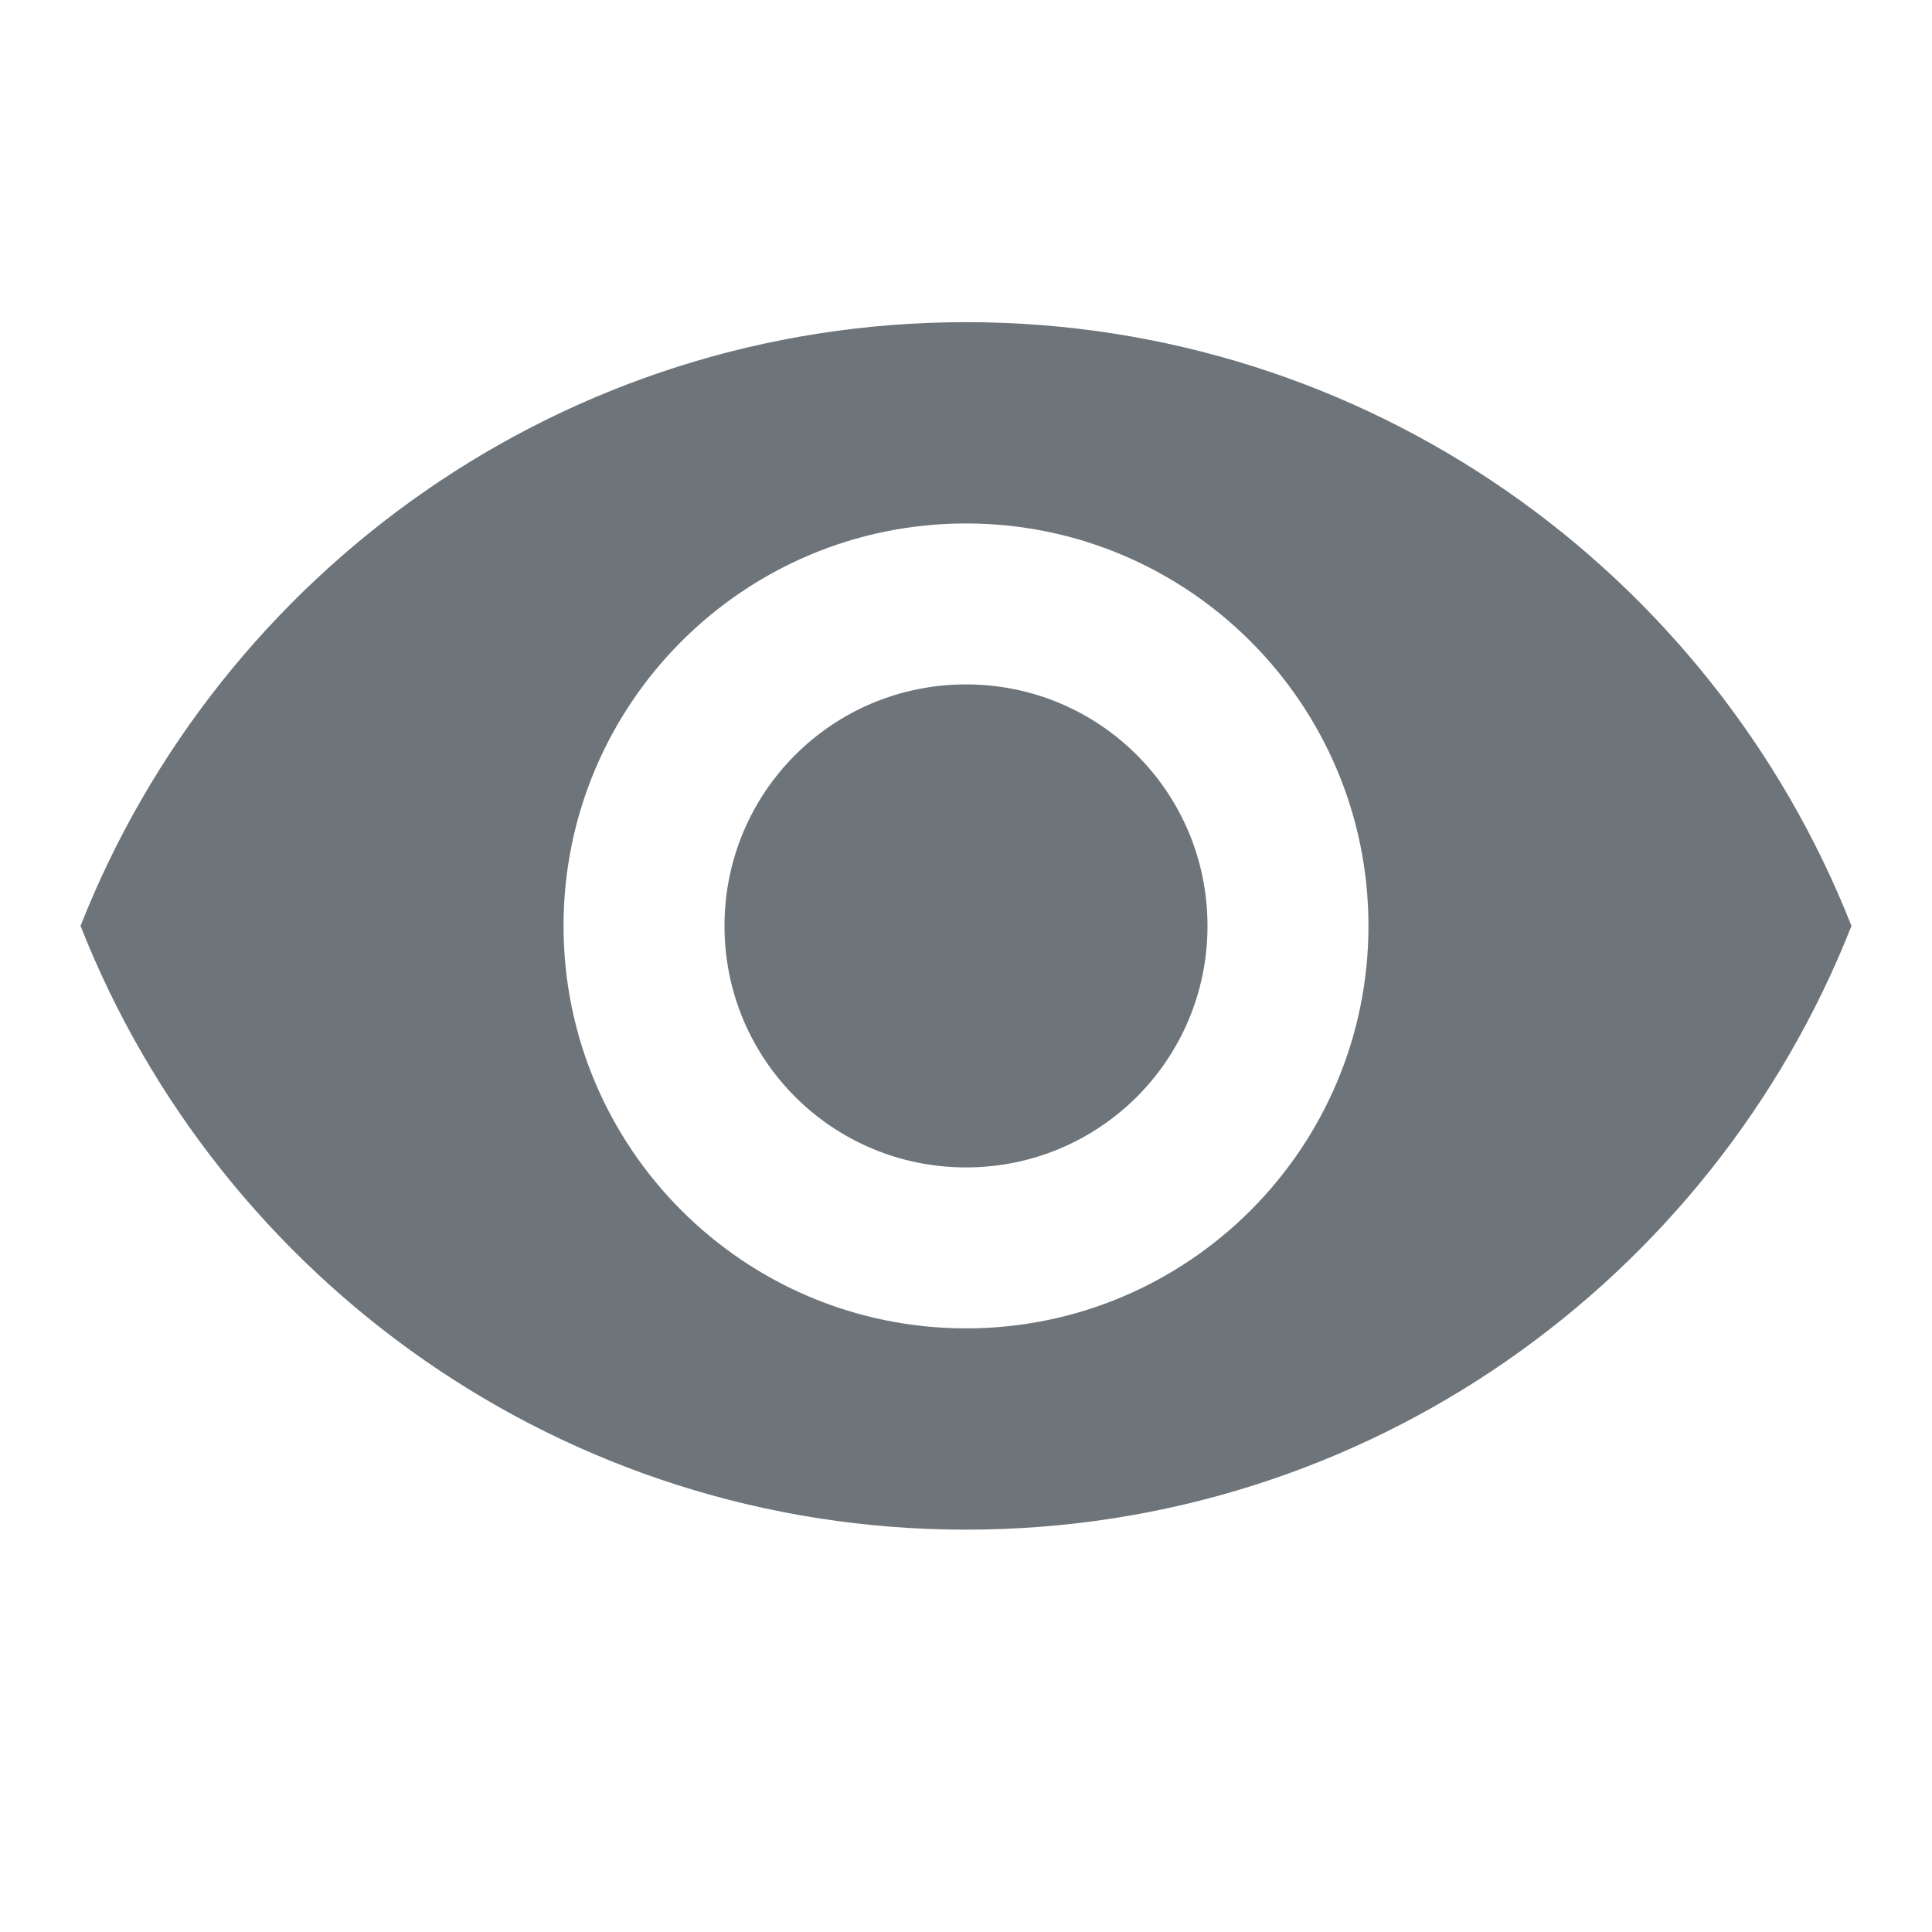 <svg width="16" height="16" viewBox="0 0 16 16" fill="none" xmlns="http://www.w3.org/2000/svg">
<g clip-path="url(#clip0_780_333)">
<path d="M8 2.668C4.667 2.668 1.82 4.741 0.667 7.668C1.82 10.595 4.667 12.668 8 12.668C11.333 12.668 14.18 10.595 15.333 7.668C14.18 4.741 11.333 2.668 8 2.668ZM8 11.001C6.16 11.001 4.667 9.508 4.667 7.668C4.667 5.828 6.16 4.335 8 4.335C9.84 4.335 11.333 5.828 11.333 7.668C11.333 9.508 9.84 11.001 8 11.001ZM8 5.668C6.893 5.668 6 6.561 6 7.668C6 8.775 6.893 9.668 8 9.668C9.107 9.668 10 8.775 10 7.668C10 6.561 9.107 5.668 8 5.668Z" fill="#6D747A"/>
</g>
<defs>
<clipPath id="clip0_780_333">
<rect width="16" height="16" fill="white"/>
</clipPath>
</defs>
</svg>

